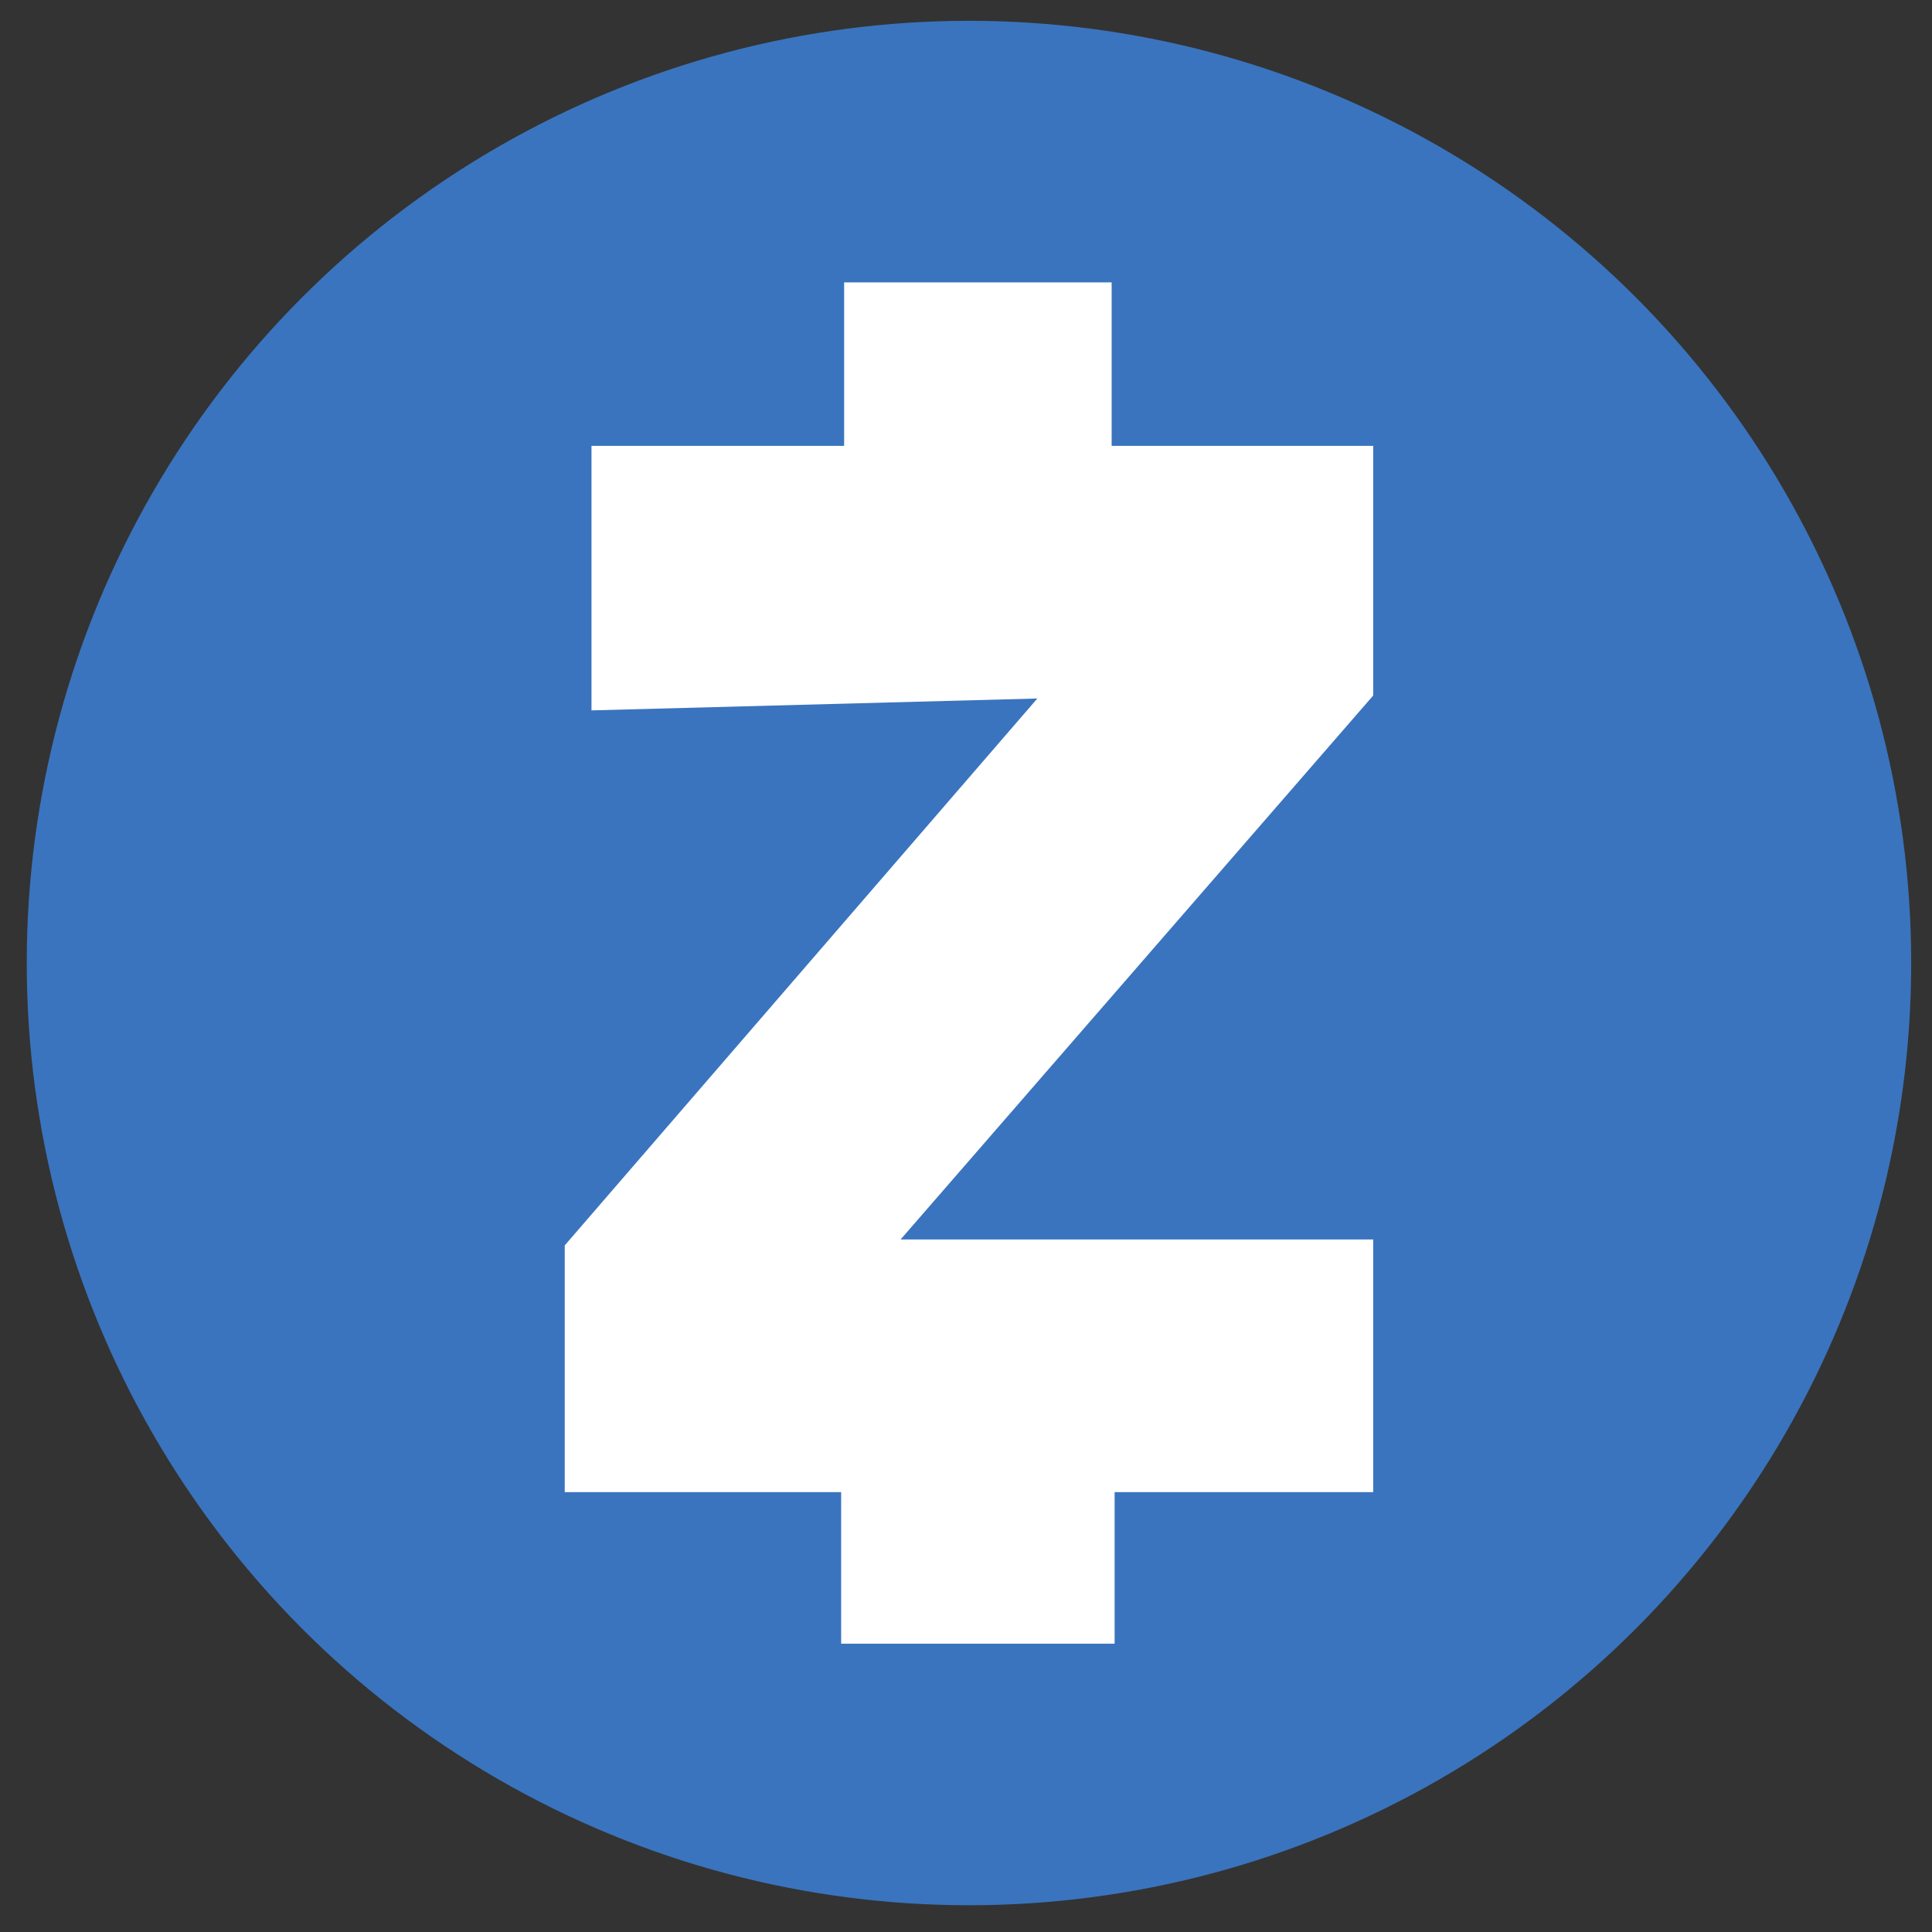<?xml version="1.0" encoding="UTF-8"?>
<svg width="65px" height="65px" viewBox="0 0 65 65" version="1.1" xmlns="http://www.w3.org/2000/svg" xmlns:xlink="http://www.w3.org/1999/xlink">
    <rect x="0" y="0" width="65" height="65" fill="#333333" stroke="none"/>
    <!-- Generator: Sketch 46.2 (44496) - http://www.bohemiancoding.com/sketch -->
    <title>Zcash Wallet</title>
    <desc>Created with Sketch.</desc>
    <defs></defs>
    <g id="Page-1" stroke="none" stroke-width="1" fill="none" fill-rule="evenodd">
        <g id="crypto" transform="translate(-649, -325)" fill-rule="nonzero">
            <g id="Zcash-Wallet" transform="translate(649, 325)">
                <circle id="Oval" fill="#3A74BE" cx="32.6" cy="32.4" r="31.7"></circle>
                <path d="M19.9,15 C22.7,15 25.6,15 28.4,15 L28.4,9.5 L37.4,9.5 L37.4,15 L46.2,15 L46.2,23.4 L30.3,41.7 L46.2,41.7 L46.2,50.2 L37.5,50.2 L37.5,55.3 L28.3,55.3 L28.3,50.2 L19,50.2 L19,41.9 L34.9,23.5 L19.9,23.9 L19.9,15 Z" id="Shape" fill="#FFFFFF"></path>
            </g>
        </g>
    </g>
</svg>